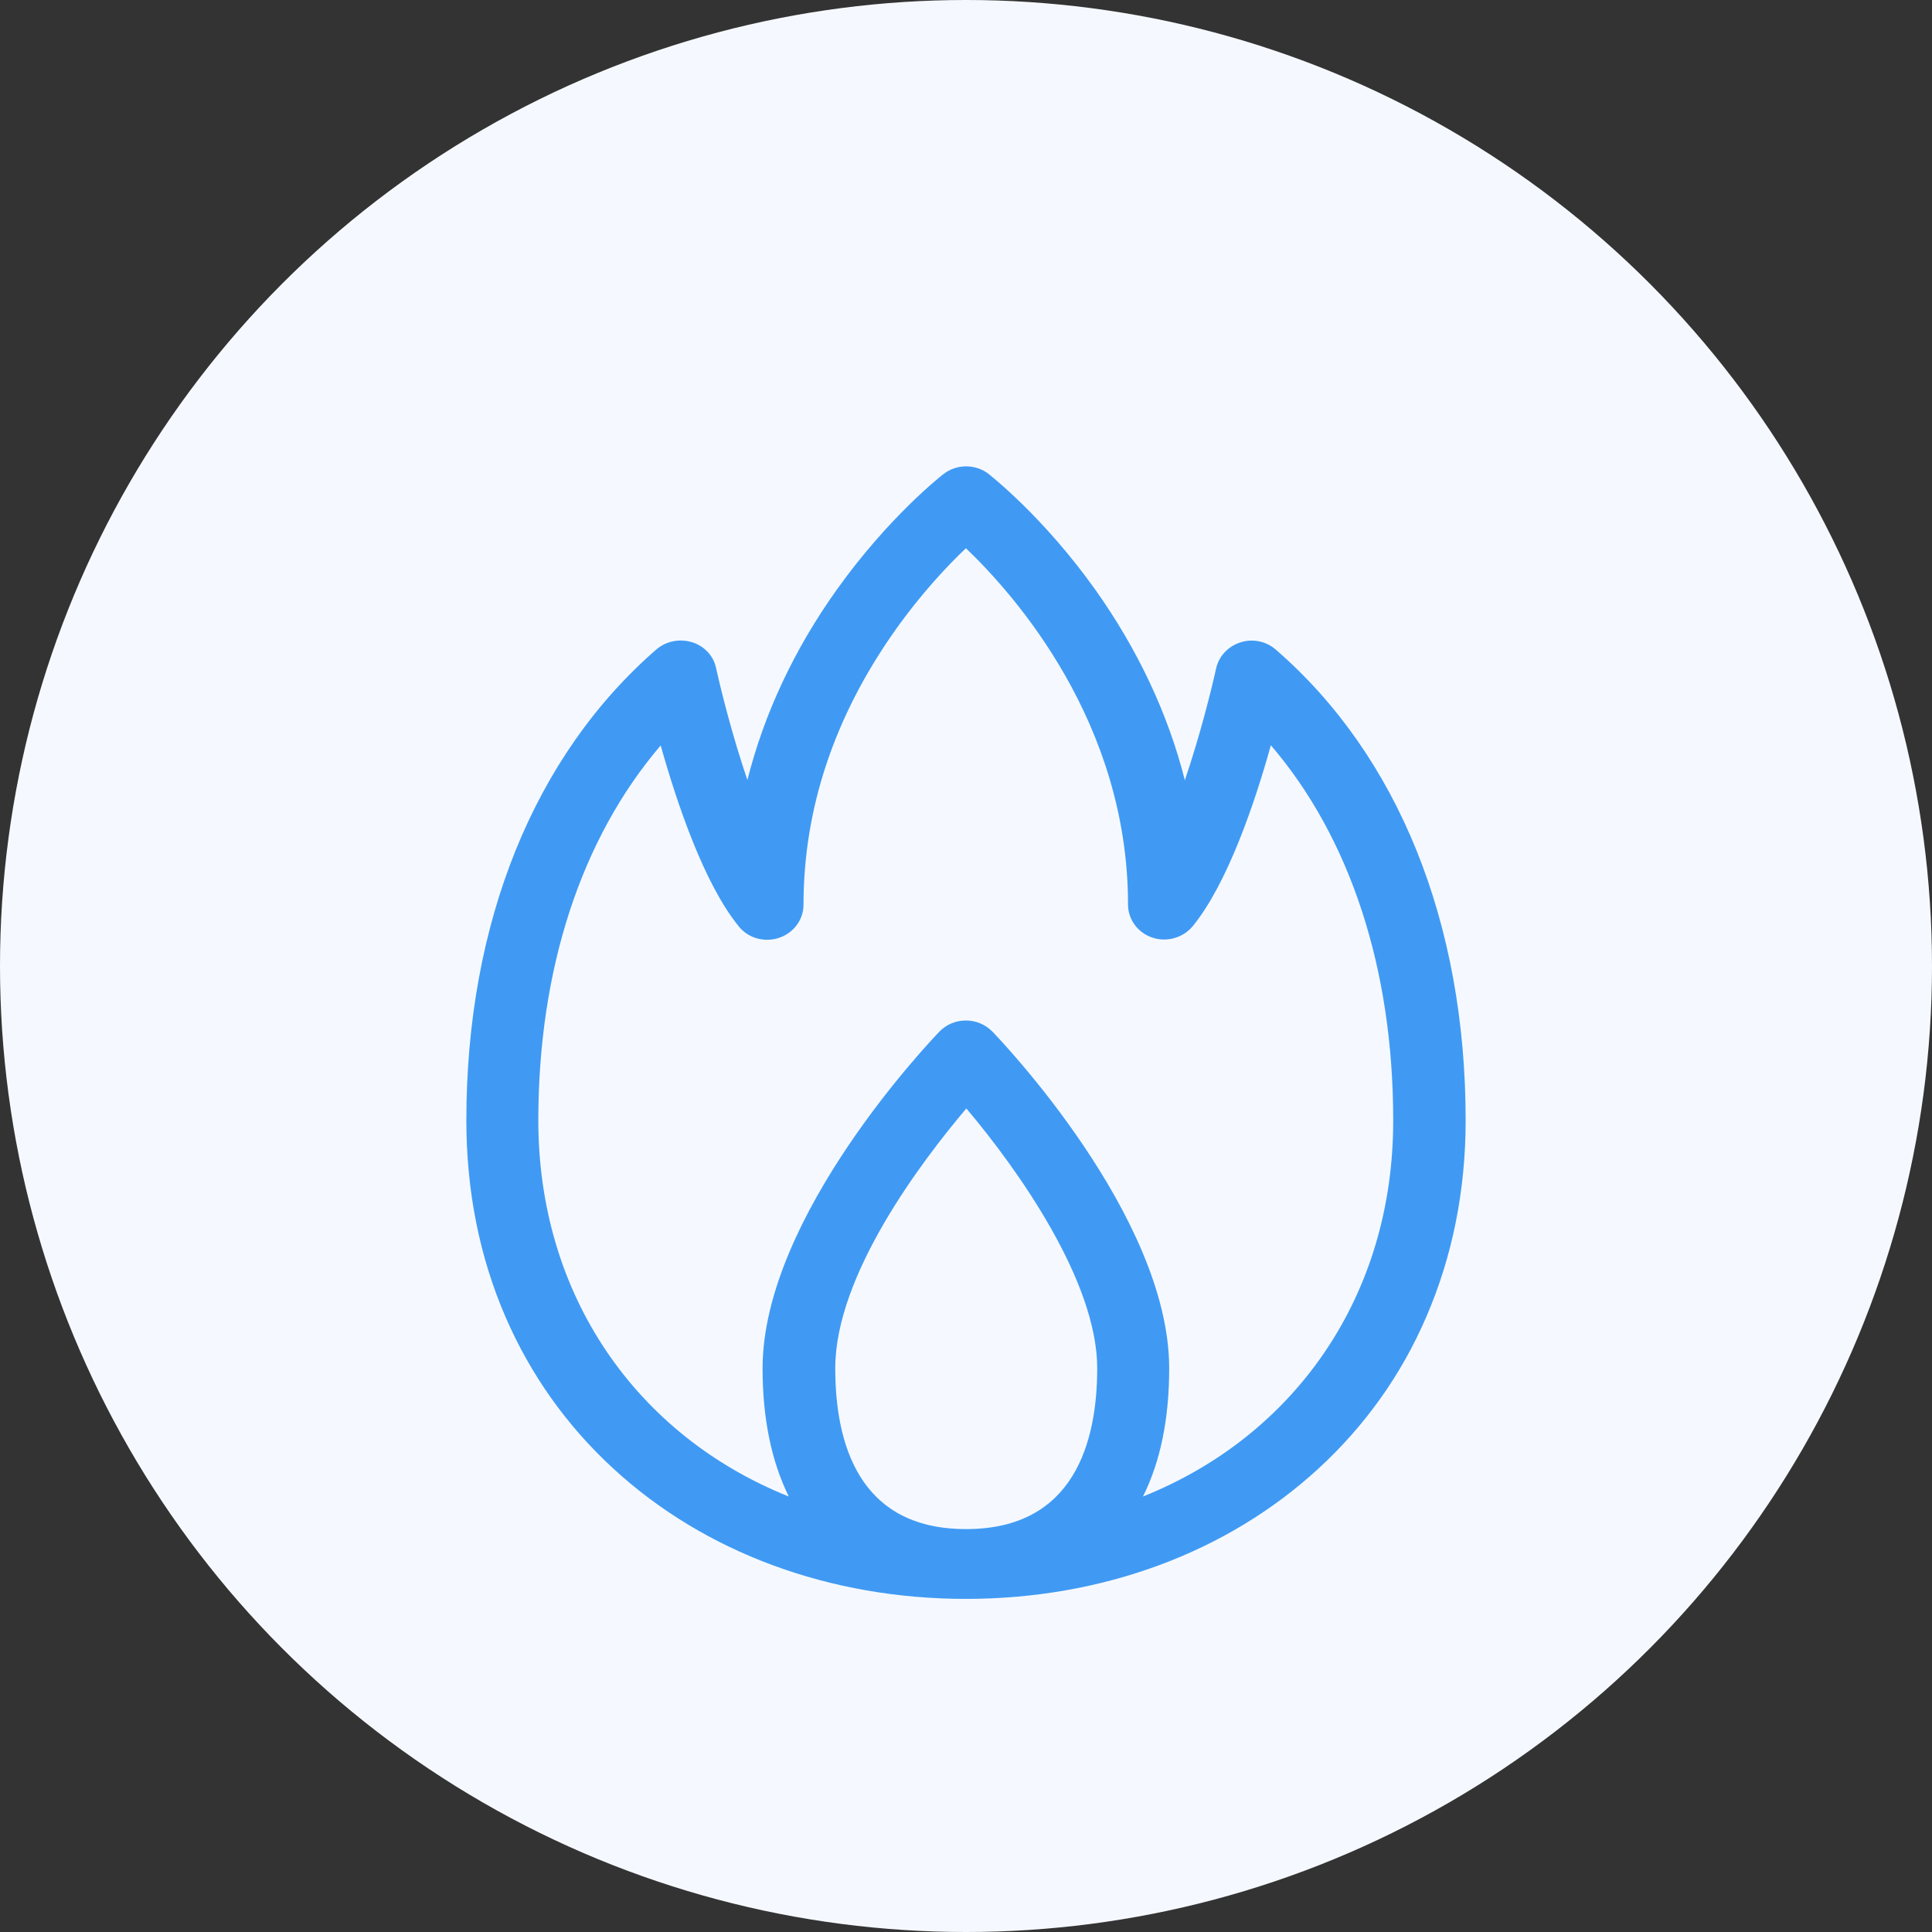 <svg width="58" height="58" viewBox="0 0 58 58" fill="none" xmlns="http://www.w3.org/2000/svg">
<rect x="0" y="0" width="58" height="58" fill="#333333" stroke="none"/>
<g id="modal_flamm">
<circle id="Ellipse 40" cx="29" cy="29" r="29" fill="#F5F9FF"/>
<path id="Vector" d="M38.297 19.499C38.007 19.246 37.599 19.166 37.234 19.286C36.868 19.405 36.592 19.698 36.509 20.064C36.357 20.756 36.018 22.1 35.57 23.424C35.066 21.428 34.154 19.492 32.877 17.696C31.31 15.5 29.742 14.283 29.68 14.229C29.287 13.924 28.72 13.924 28.327 14.229C28.258 14.283 26.697 15.5 25.13 17.689C23.846 19.485 22.941 21.421 22.437 23.417C21.988 22.093 21.65 20.749 21.498 20.058C21.422 19.692 21.146 19.392 20.773 19.279C20.401 19.166 20 19.246 19.71 19.492C16.03 22.686 14 27.708 14 33.636C14 35.745 14.394 37.728 15.174 39.531C15.926 41.267 17.01 42.797 18.405 44.081C21.146 46.609 24.909 48 28.997 48C33.084 48 36.847 46.609 39.588 44.081C40.983 42.797 42.074 41.267 42.819 39.531C43.599 37.728 44 35.745 44 33.636C44 27.708 41.977 22.686 38.297 19.499ZM25.075 41.074C25.075 38.28 27.664 34.867 29.01 33.277C30.557 35.106 32.939 38.466 32.939 41.074C32.939 43.276 32.255 45.904 29.01 45.904C25.751 45.911 25.075 43.283 25.075 41.074ZM34.313 44.926C34.838 43.875 35.1 42.591 35.1 41.081C35.1 36.504 30.012 31.195 29.791 30.968C29.583 30.756 29.3 30.636 28.997 30.636C28.693 30.636 28.41 30.756 28.203 30.968C27.988 31.195 22.893 36.504 22.893 41.081C22.893 42.591 23.162 43.875 23.68 44.926C19.123 43.103 16.161 38.905 16.161 33.636C16.161 29.086 17.452 25.167 19.834 22.379C20.318 24.096 21.132 26.531 22.182 27.815C22.465 28.168 22.955 28.301 23.39 28.154C23.825 28.008 24.122 27.609 24.122 27.163C24.122 24.276 25.047 21.508 26.87 18.927C27.657 17.816 28.451 16.977 28.997 16.458C30.474 17.869 33.864 21.701 33.864 27.156C33.864 27.602 34.154 28.001 34.596 28.148C35.031 28.294 35.514 28.154 35.804 27.808C36.854 26.524 37.675 24.089 38.152 22.373C40.534 25.154 41.825 29.079 41.825 33.63C41.832 38.905 38.87 43.103 34.313 44.926Z" fill="#409AF4"/>
</g>
</svg>
